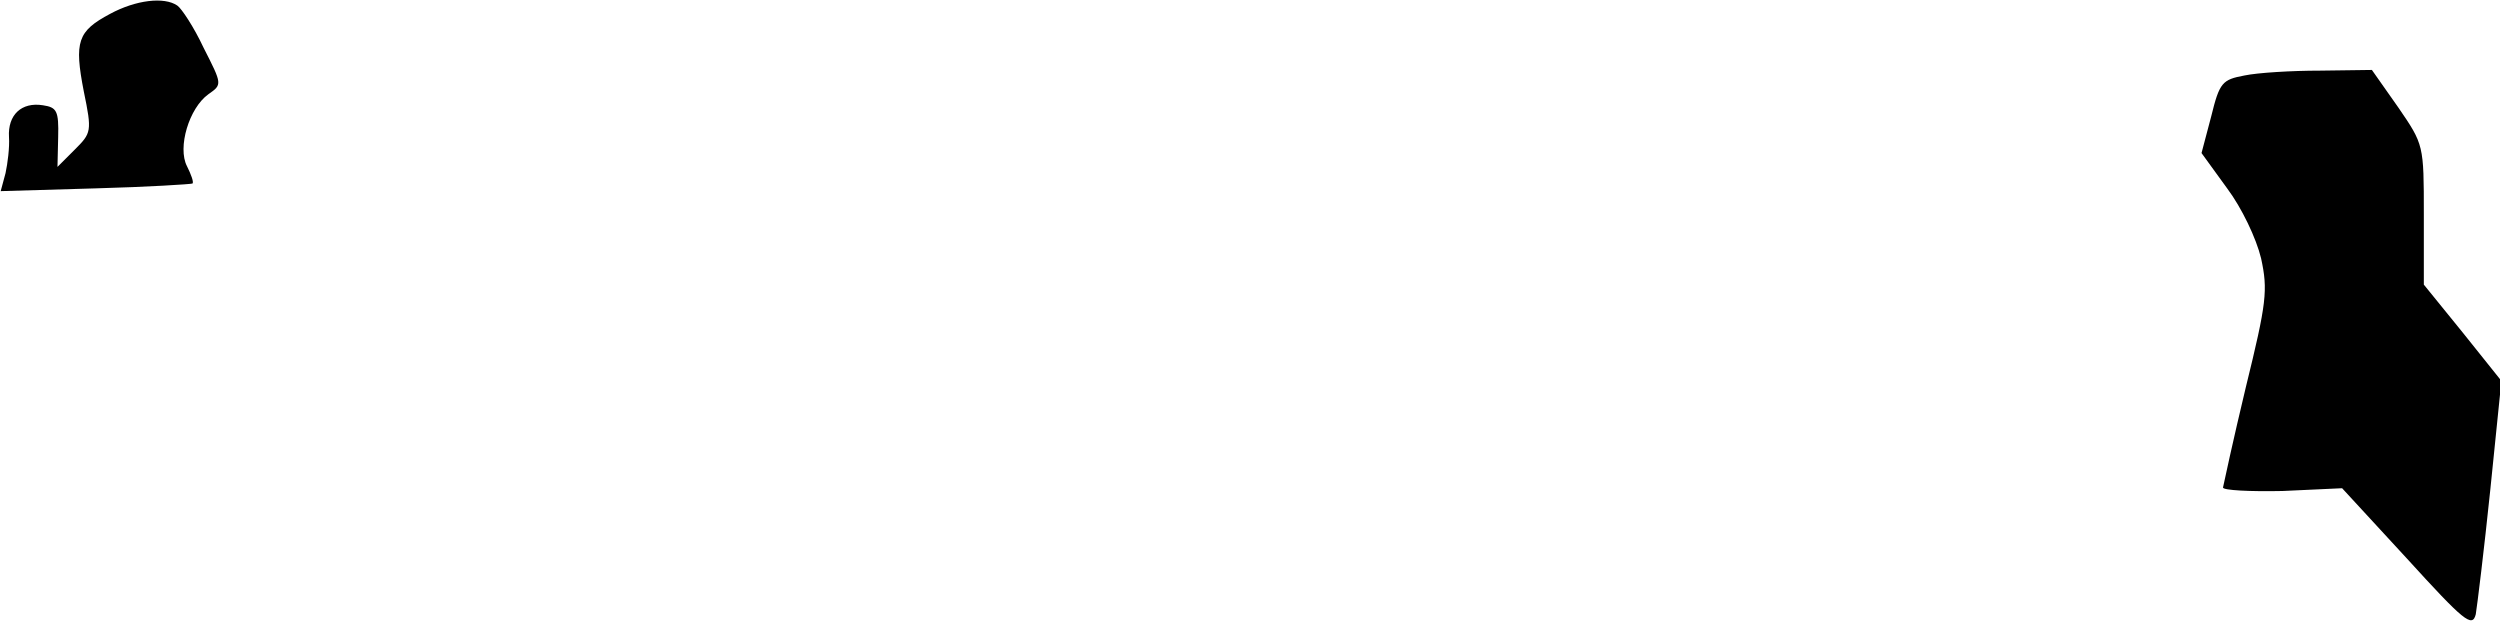 <?xml version="1.0" standalone="no"?>
<!DOCTYPE svg PUBLIC "-//W3C//DTD SVG 20010904//EN"
 "http://www.w3.org/TR/2001/REC-SVG-20010904/DTD/svg10.dtd">
<svg version="1.0" xmlns="http://www.w3.org/2000/svg"
 width="361pt" height="91pt" viewBox="0 0 361 91"
 preserveAspectRatio="xMidYMid meet">
<g transform="translate(0,91) scale(0.1,-0.1)"
fill="#000000" stroke="none">
<path fill="#000000" stroke="none" d="M159 890 c-47 -25 -52 -40 -38 -112 12
-58 11 -60 -13 -84 l-25 -25 1 43 c1 38 -2 43 -22 46 -31 5 -51 -14 -49 -46 1
-15 -2 -38 -5 -52 l-7 -26 137 4 c75 2 138 6 140 7 2 2 -2 13 -8 25 -14 27 3
84 31 104 20 14 20 14 -7 67 -14 30 -32 57 -38 61 -19 13 -60 8 -97 -12z"/>
<path fill="#000000" stroke="none" d="M3241 801 c-32 -6 -36 -10 -48 -59
l-14 -53 37 -51 c21 -28 42 -72 49 -101 10 -46 8 -64 -22 -186 -18 -75 -32
-140 -33 -145 0 -4 39 -6 86 -5 l86 4 94 -102 c82 -90 94 -100 99 -80 2 12 12
93 21 180 l16 157 -56 70 -56 69 0 101 c0 101 0 101 -37 155 l-38 54 -75 -1
c-41 0 -90 -3 -109 -7z"/>
</g>
</svg>
